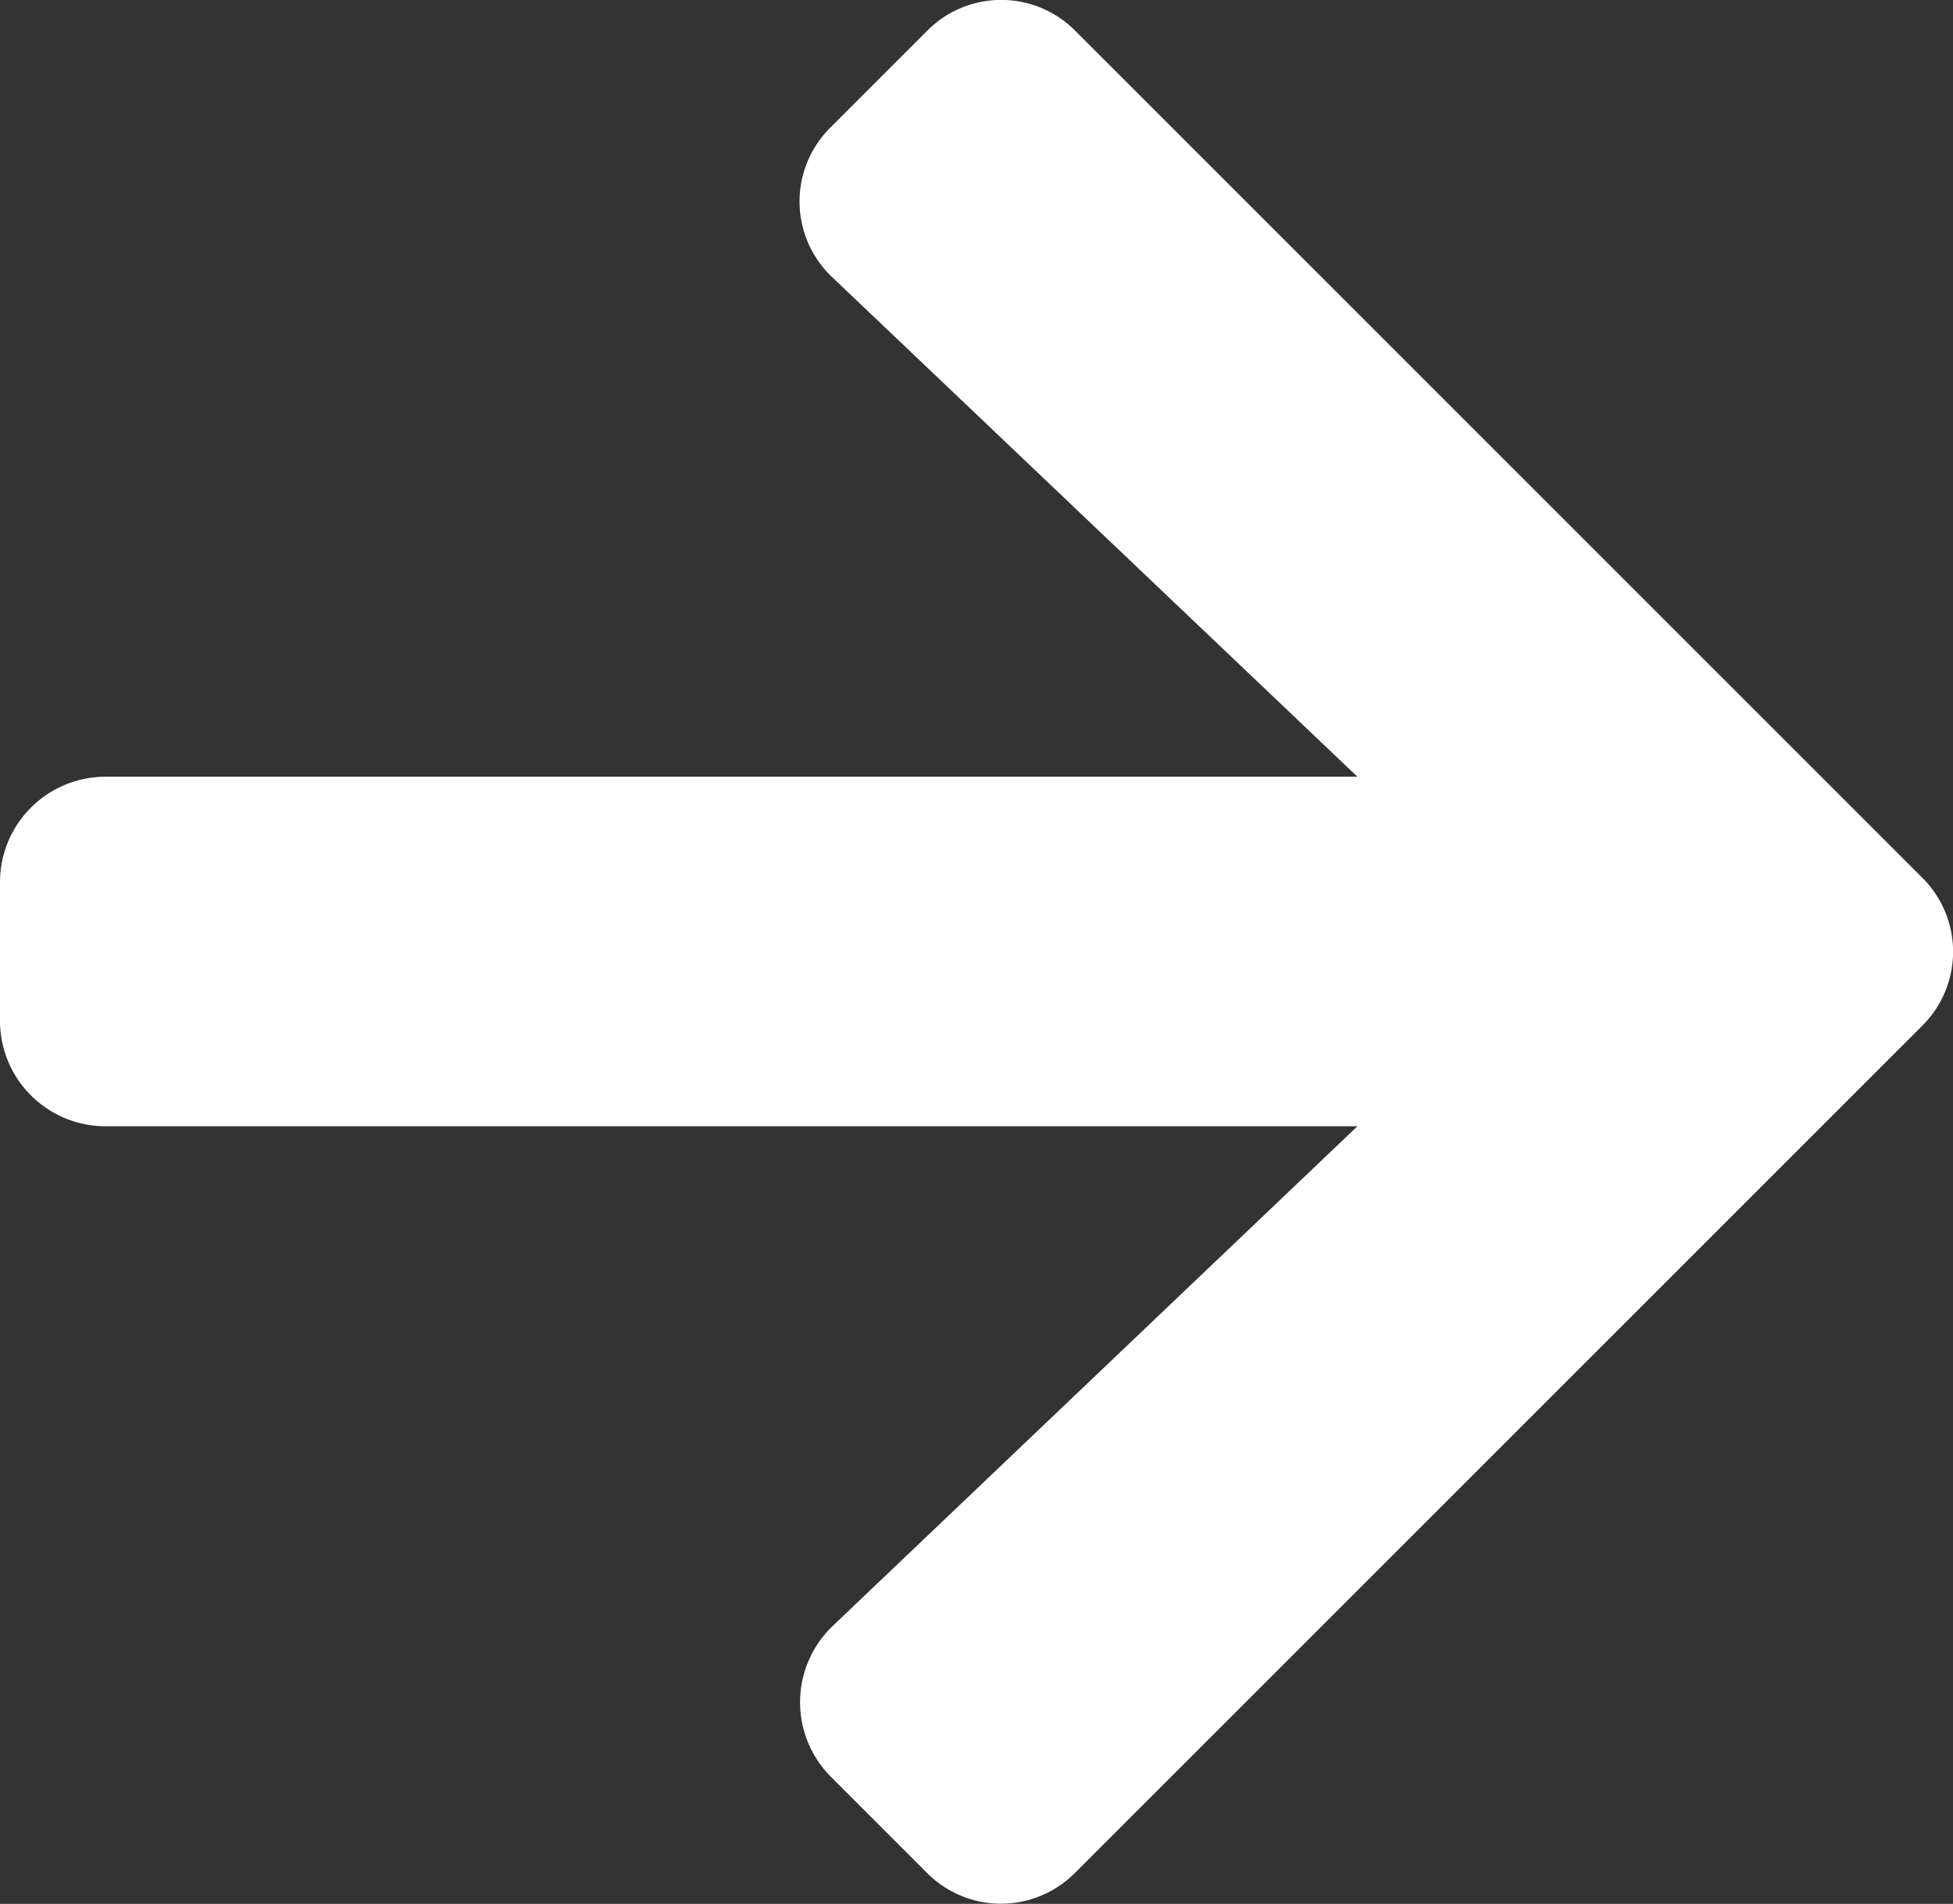 <svg xmlns="http://www.w3.org/2000/svg" width="9.254" height="9.02" viewBox="0 0 9.254 9.02"><rect x="0" y="0" width="9.254" height="9.02" fill="#333333" stroke="none"/><path d="M3.935,3.251l.459-.459a.494.494,0,0,1,.7,0L9.109,6.806a.494.494,0,0,1,0,.7L5.093,11.521a.494.494,0,0,1-.7,0l-.459-.459a.5.5,0,0,1,.008-.708L6.432,7.983H.5a.5.5,0,0,1-.5-.5V6.827a.5.5,0,0,1,.5-.5H6.432L3.943,3.96A.493.493,0,0,1,3.935,3.251Z" transform="translate(0 -2.647)" fill="#fff"/></svg>